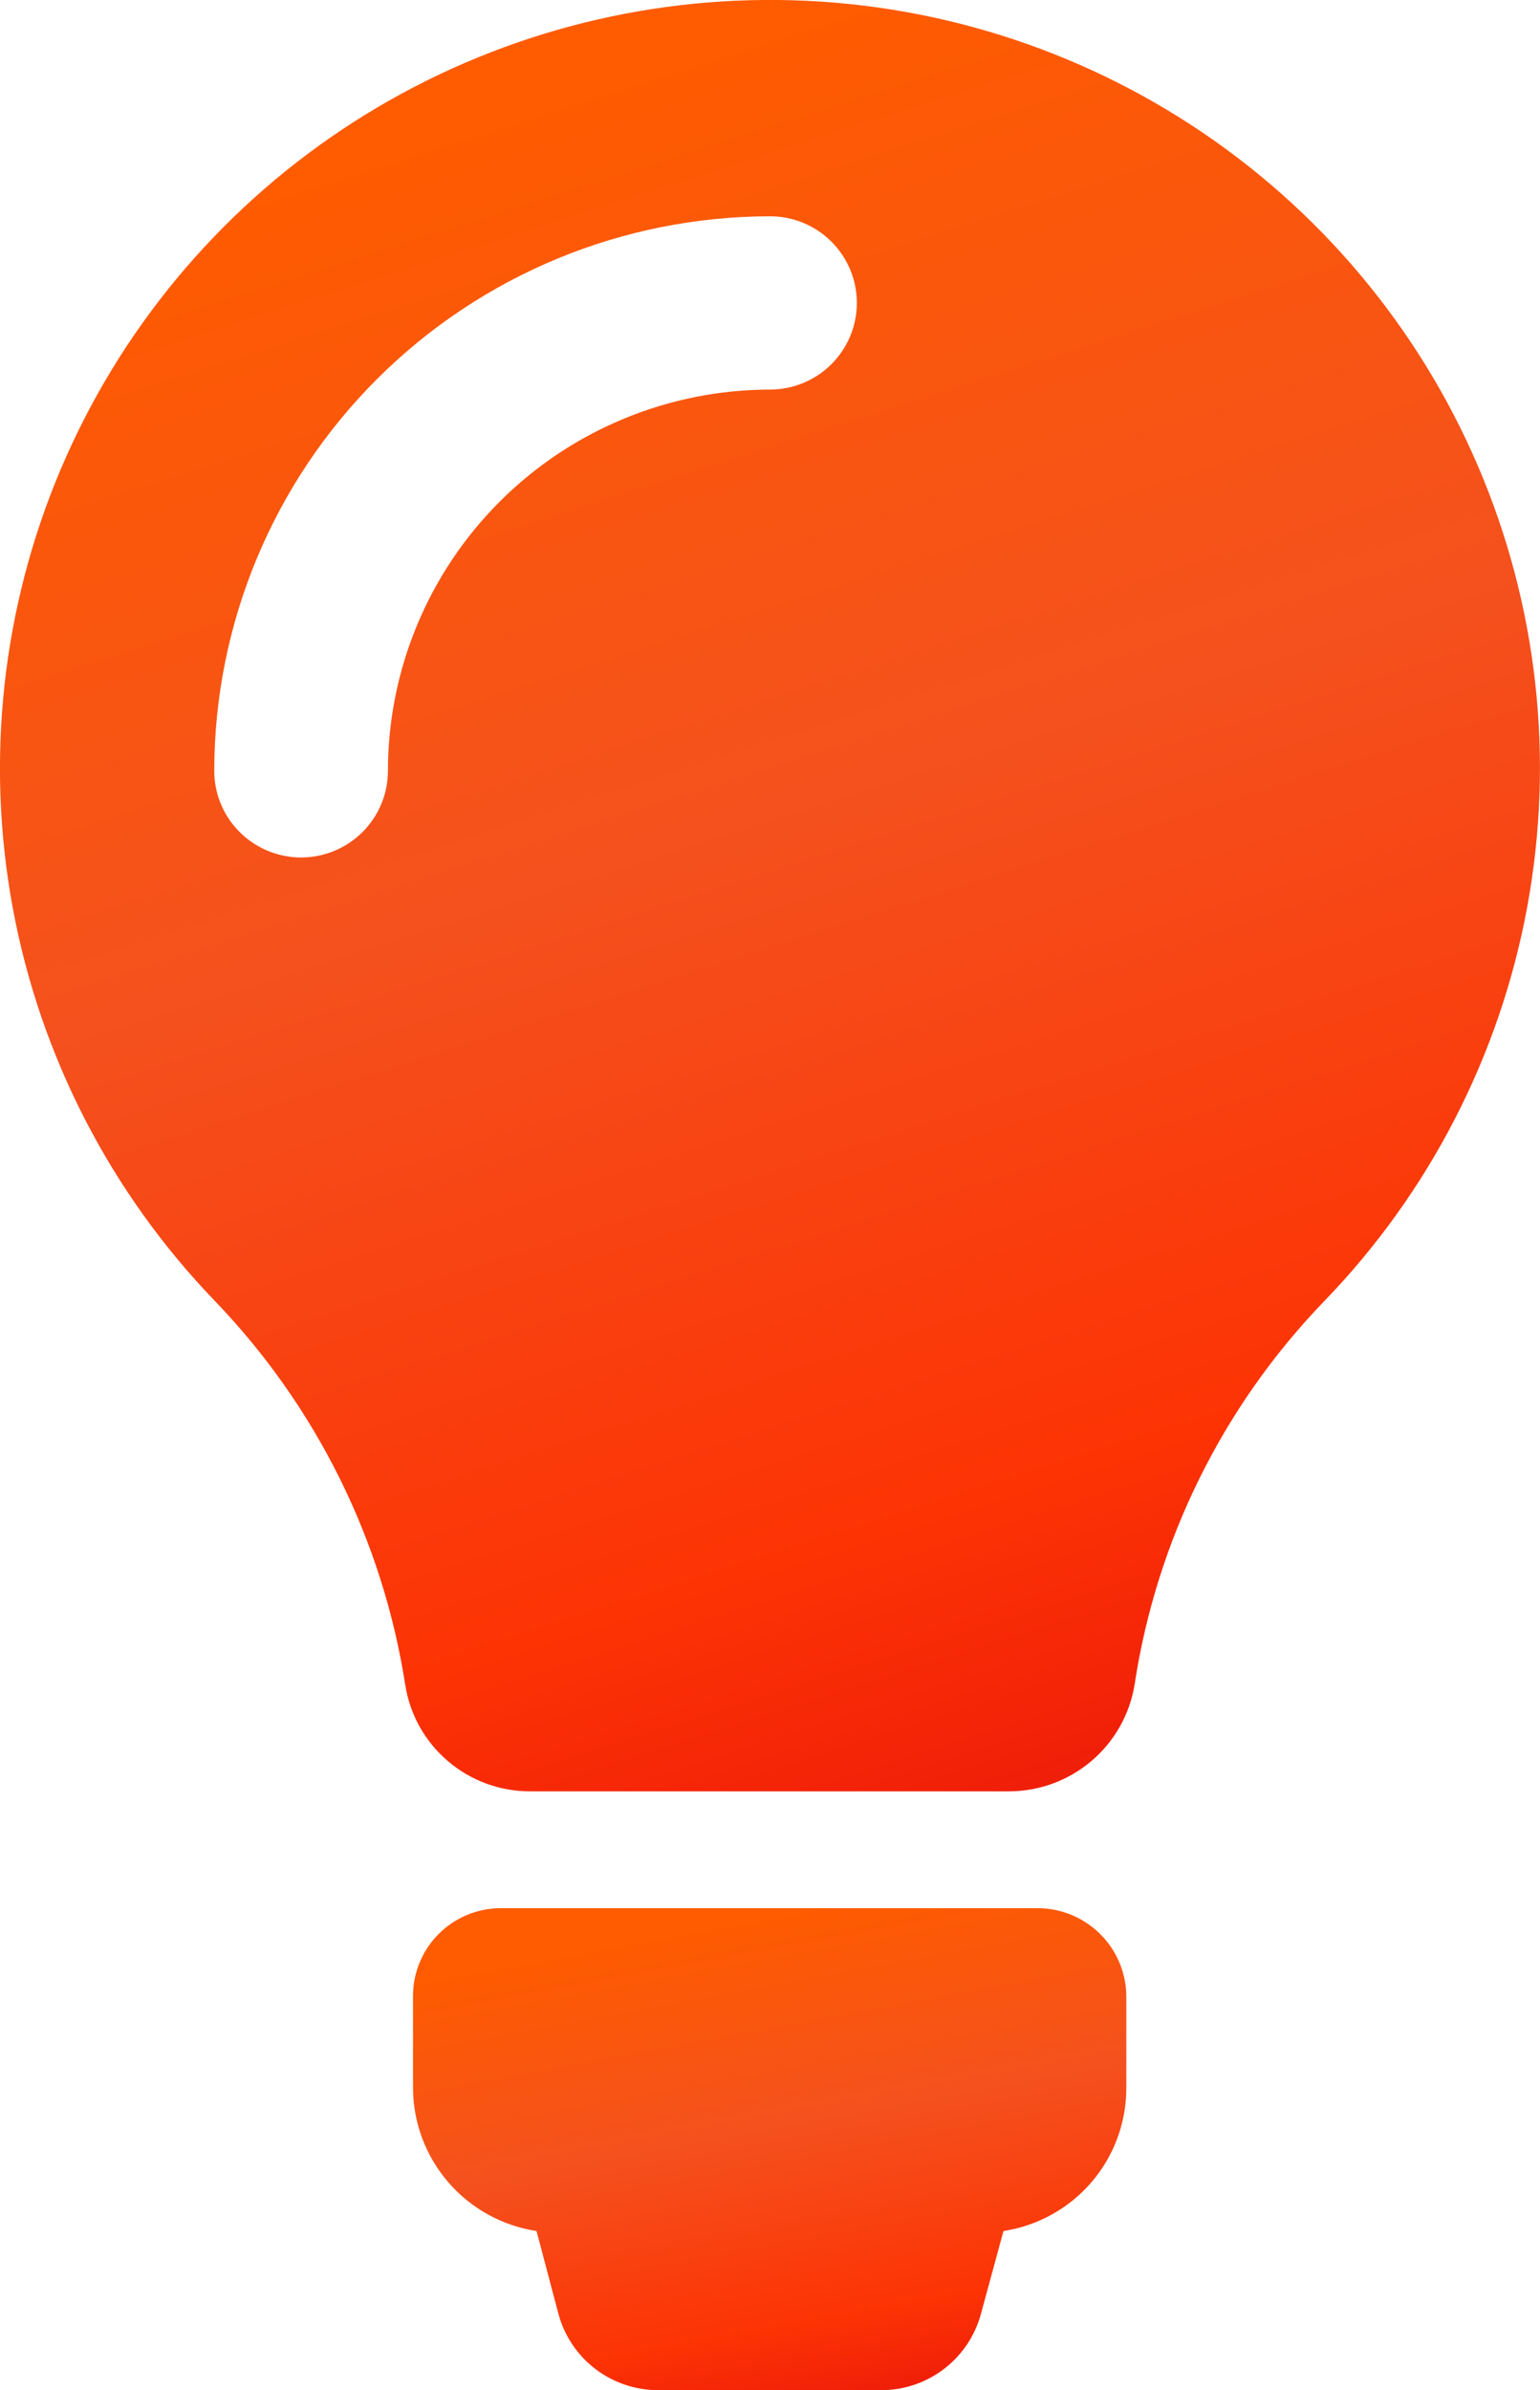 <svg width="58" height="90" viewBox="0 0 58 90" fill="none" xmlns="http://www.w3.org/2000/svg">
<g clip-path="url(#clip0)">
<path d="M28.806 -0.001C23.135 0.038 17.6 1.734 12.885 4.878C8.17 8.022 4.483 12.476 2.279 17.688C0.075 22.901 -0.549 28.644 0.484 34.207C1.518 39.77 4.163 44.908 8.093 48.987C11.912 52.957 14.414 58.002 15.262 63.439C15.436 64.561 16.009 65.584 16.877 66.32C17.744 67.057 18.847 67.458 19.986 67.451H37.986C39.13 67.453 40.237 67.048 41.107 66.308C41.978 65.568 42.555 64.542 42.734 63.415C43.56 57.995 46.048 52.963 49.857 49.011C53.823 44.916 56.489 39.743 57.52 34.143C58.552 28.542 57.903 22.762 55.655 17.528C53.407 12.294 49.66 7.838 44.883 4.72C40.107 1.602 34.514 -0.041 28.806 -0.001ZM29 14.669C25.185 14.673 21.527 16.187 18.83 18.878C16.132 21.57 14.614 25.218 14.61 29.024C14.61 29.89 14.265 30.72 13.652 31.331C13.039 31.943 12.207 32.287 11.339 32.287C10.472 32.287 9.64 31.943 9.027 31.331C8.413 30.72 8.069 29.89 8.069 29.024C8.075 23.488 10.282 18.18 14.206 14.266C18.13 10.351 23.451 8.149 29 8.144C29.868 8.144 30.7 8.487 31.313 9.099C31.926 9.711 32.271 10.541 32.271 11.406C32.271 12.271 31.926 13.101 31.313 13.713C30.7 14.325 29.868 14.669 29 14.669Z" fill="url(#paint0_linear)"/>
<path d="M39.103 71.85H18.874C18.438 71.849 18.006 71.934 17.603 72.1C17.2 72.266 16.833 72.51 16.525 72.817C16.216 73.125 15.972 73.491 15.806 73.893C15.639 74.295 15.554 74.726 15.555 75.161V78.593C15.553 79.901 16.021 81.167 16.875 82.161C17.728 83.154 18.91 83.809 20.207 84.007L21.031 87.124C21.252 87.949 21.74 88.678 22.419 89.198C23.098 89.718 23.93 90 24.786 90H33.19C34.045 90 34.877 89.718 35.556 89.198C36.235 88.678 36.723 87.949 36.945 87.124L37.793 84.007C39.083 83.809 40.259 83.157 41.108 82.168C41.957 81.179 42.422 79.919 42.42 78.617V75.186C42.419 74.306 42.071 73.462 41.449 72.837C40.828 72.213 39.985 71.858 39.103 71.85Z" fill="url(#paint1_linear)"/>
</g>
<defs>
<linearGradient id="paint0_linear" x1="-0.001" y1="-0.002" x2="24.938" y2="78.283" gradientUnits="userSpaceOnUse">
<stop offset="0.11" stop-color="#FF5B00"/>
<stop offset="0.46" stop-color="#F4511E"/>
<stop offset="0.791" stop-color="#FD3304"/>
<stop offset="0.989" stop-color="#E9150B"/>
</linearGradient>
<linearGradient id="paint1_linear" x1="15.555" y1="71.85" x2="19.707" y2="94.284" gradientUnits="userSpaceOnUse">
<stop offset="0.11" stop-color="#FF5B00"/>
<stop offset="0.46" stop-color="#F4511E"/>
<stop offset="0.791" stop-color="#FD3304"/>
<stop offset="0.989" stop-color="#E9150B"/>
</linearGradient>
<clipPath id="clip0">
<rect width="58" height="90" fill="white" transform="translate(0 0)"/>
</clipPath>
</defs>
</svg>
